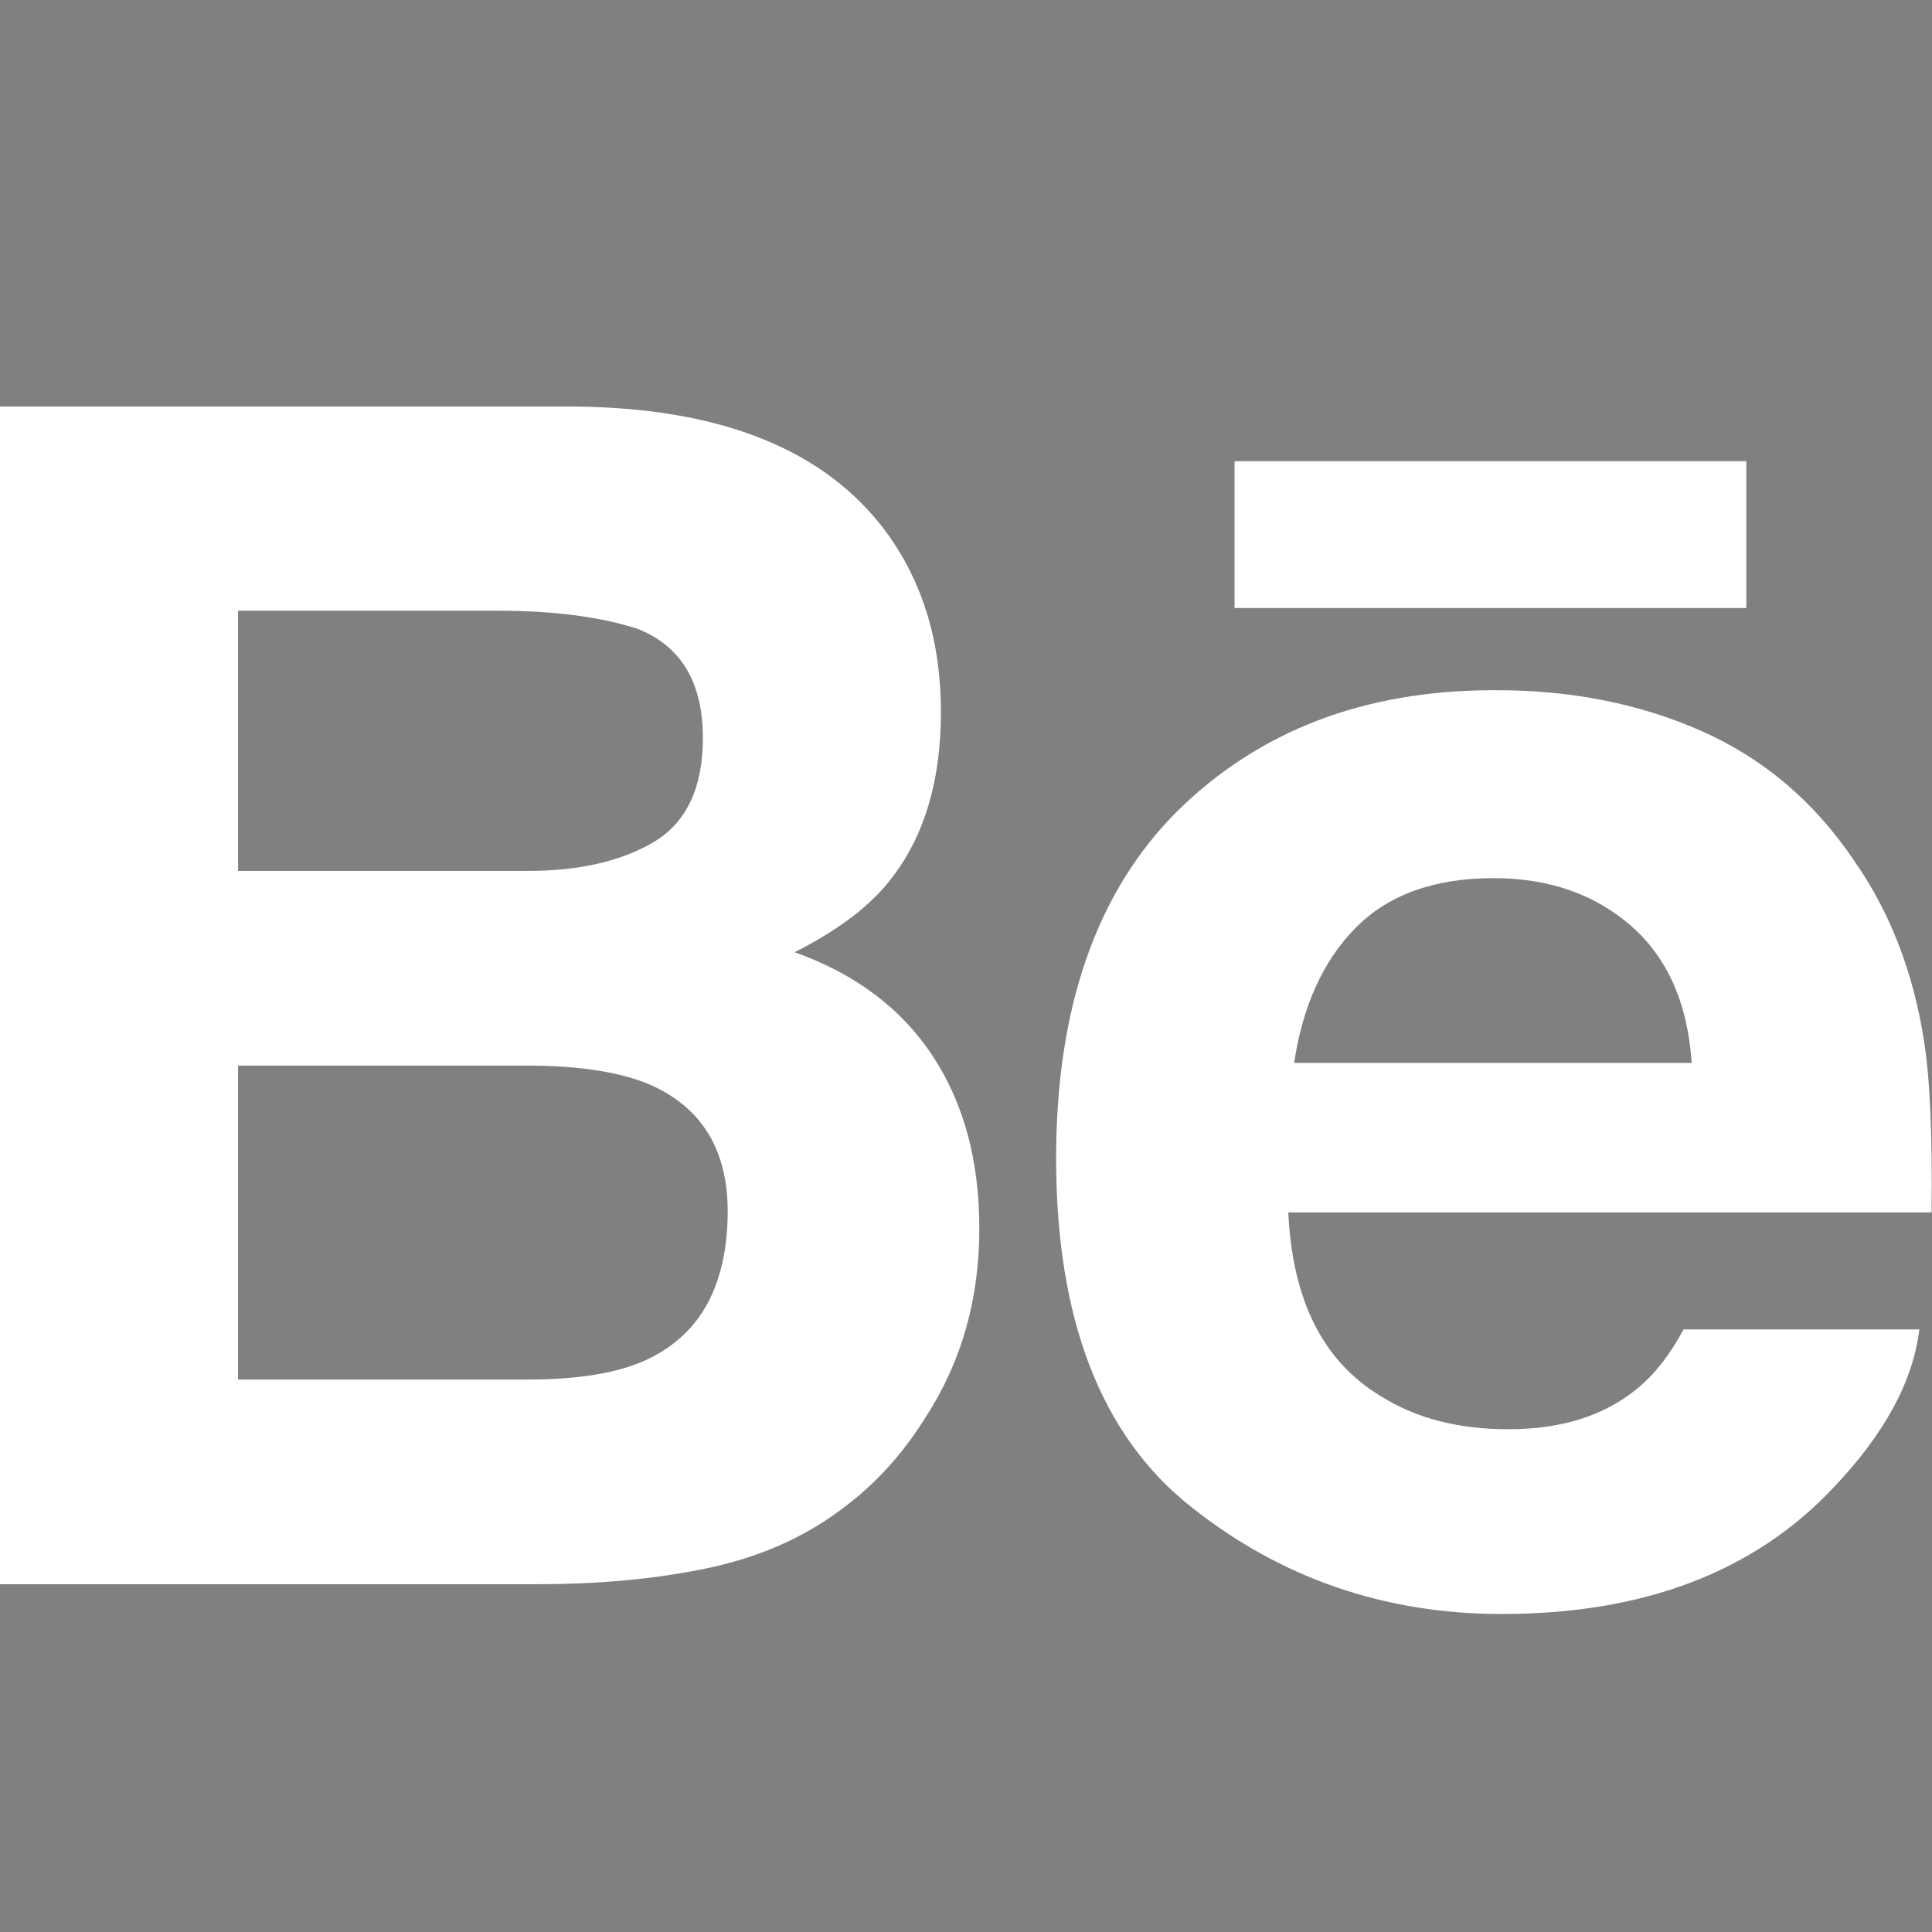 <?xml version="1.0" encoding="utf-8"?>
<!-- Generator: Adobe Illustrator 25.3.1, SVG Export Plug-In . SVG Version: 6.00 Build 0)  -->
<svg version="1.1" id="Layer_1" xmlns="http://www.w3.org/2000/svg" xmlns:xlink="http://www.w3.org/1999/xlink" x="0px" y="0px"
	 viewBox="0 0 427.7 427.7" style="enable-background:new 0 0 427.7 427.7;" xml:space="preserve">
<rect x="0" y="0" width="427.7" height="427.7" fill="#808080" stroke="none"/>
<style type="text/css">
	.st0{fill:#FFFFFF;}
</style>
<path d="M756.7,50.7c-118.1,0-213.8,95.7-213.8,213.8s95.7,213.8,213.8,213.8s213.8-95.7,213.8-213.8S874.8,50.7,756.7,50.7z
	 M849.7,361c-2.7,4.7-7.6,7.2-12.6,7.2c-2.5,0-5-0.6-7.4-2c-38.4-22.5-82.8-26.1-113.3-25.1c-33.8,1-58.5,7.7-58.8,7.8
	c-7.8,2.1-15.8-2.5-18-10.2c-2.1-7.8,2.4-15.8,10.2-18c1.1-0.3,27.8-7.5,64.8-8.8c21.8-0.7,42.8,0.8,62.4,4.5
	c24.8,4.7,47.5,13,67.3,24.6C851.4,345.1,853.8,354,849.7,361z M876.9,304.5c-3.2,5.5-9,8.6-15,8.6c-3,0-6-0.8-8.7-2.4
	c-45.5-26.6-98.1-30.9-134.2-29.8c-40,1.2-69.3,9.1-69.6,9.2c-9.2,2.5-18.7-2.9-21.3-12.1c-2.5-9.2,2.9-18.7,12.1-21.3
	c1.3-0.4,32.9-8.9,76.8-10.4c25.9-0.9,50.7,0.9,74,5.4c29.4,5.6,56.2,15.4,79.7,29.1C879,285.7,881.7,296.3,876.9,304.5z
	 M893.6,253.2c-3.6,0-7.3-0.9-10.7-2.9c-108.2-63.2-248.6-25.6-250-25.3c-11.3,3.1-23-3.5-26.1-14.8c-3.1-11.3,3.5-23,14.8-26.1
	c1.6-0.4,40.3-11,94.2-12.7c31.7-1,62.2,1.2,90.7,6.6c36.1,6.8,69,18.9,97.8,35.7c10.1,5.9,13.5,18.9,7.6,29.1
	C908,249.4,900.9,253.2,893.6,253.2z"/>
<g>
	<g>
		<g>
			<g>
				<path class="st0" d="M175.9,210.8c8.9-4.5,15.6-9.4,20.2-14.8c8.2-9.7,12.2-22.5,12.2-38.4c0-15.5-4-28.7-12.1-39.8
					C182.8,99.7,160,90.4,127.7,90H0v260.7h119.1c13.4,0,25.8-1.1,37.3-3.5c11.5-2.4,21.4-6.7,29.9-13.1
					c7.5-5.5,13.7-12.4,18.7-20.5c7.9-12.2,11.8-26.1,11.8-41.6c0-15-3.4-27.7-10.3-38.2C199.6,223.3,189.4,215.6,175.9,210.8z
					 M52.7,135.2h57.5c12.6,0,23.1,1.4,31.2,4.1c9.5,3.9,14.2,11.9,14.2,24.1c0,10.9-3.6,18.6-10.7,22.9c-7.2,4.3-16.5,6.5-28,6.5
					H52.7V135.2z M143.6,300.8c-6.4,3.1-15.3,4.6-26.8,4.6H52.7v-69.5h65.1c11.3,0.1,20.2,1.6,26.5,4.4c11.2,5.1,16.8,14.4,16.8,28
					C161,284.3,155.3,295.1,143.6,300.8z"/>
				<rect x="273.3" y="102.1" class="st0" width="113.3" height="32.5"/>
				<path class="st0" d="M425.9,230.2c-2.4-15.1-7.5-28.4-15.6-39.9c-8.8-13-20.1-22.5-33.7-28.5c-13.6-6-28.9-9.1-46-9
					c-28.6,0-51.9,9-69.9,26.7c-17.9,17.8-26.9,43.5-26.9,76.9c0,35.6,9.9,61.4,29.9,77.2c19.9,15.8,42.8,23.7,68.8,23.7
					c31.5,0,56-9.4,73.5-28.1c11.2-11.8,17.5-23.4,18.9-34.9h-52.2c-3,5.6-6.5,10.1-10.5,13.3c-7.3,5.9-16.7,8.8-28.3,8.8
					c-11,0-20.4-2.4-28.2-7.3c-12.9-7.8-19.6-21.3-20.5-40.7h142.4C427.8,251.8,427.3,239,425.9,230.2z M286.5,235.2
					c1.9-12.5,6.4-22.5,13.6-29.8c7.2-7.3,17.4-11,30.5-11c12.1,0,22.1,3.4,30.3,10.4c8.1,7,12.7,17.1,13.6,30.5H286.5z"/>
			</g>
		</g>
	</g>
	<g>
	</g>
	<g>
	</g>
	<g>
	</g>
	<g>
	</g>
	<g>
	</g>
	<g>
	</g>
	<g>
	</g>
	<g>
	</g>
	<g>
	</g>
	<g>
	</g>
	<g>
	</g>
	<g>
	</g>
	<g>
	</g>
	<g>
	</g>
	<g>
	</g>
</g>
<g>
	<path d="M658.5-462.6c-23.1,0-38.3,15-38.3,34.7c0,19.3,14.7,34.7,37.4,34.7h0.4c23.6,0,38.3-15.4,38.3-34.7
		C695.9-447.6,681.6-462.6,658.5-462.6z"/>
	<path d="M624.2-365.7h67.7v201h-67.7V-365.7z"/>
	<path d="M857.9-370.5c-36.5,0-61,33.9-61,33.9v-29.1h-67.7v201H797V-277c0-6,0.4-12,2.2-16.3c4.9-12,16-24.4,34.7-24.4
		c24.5,0,34.3,18.4,34.3,45.5v107.5h67.7V-280C935.8-341.7,902.5-370.5,857.9-370.5z"/>
</g>
</svg>
